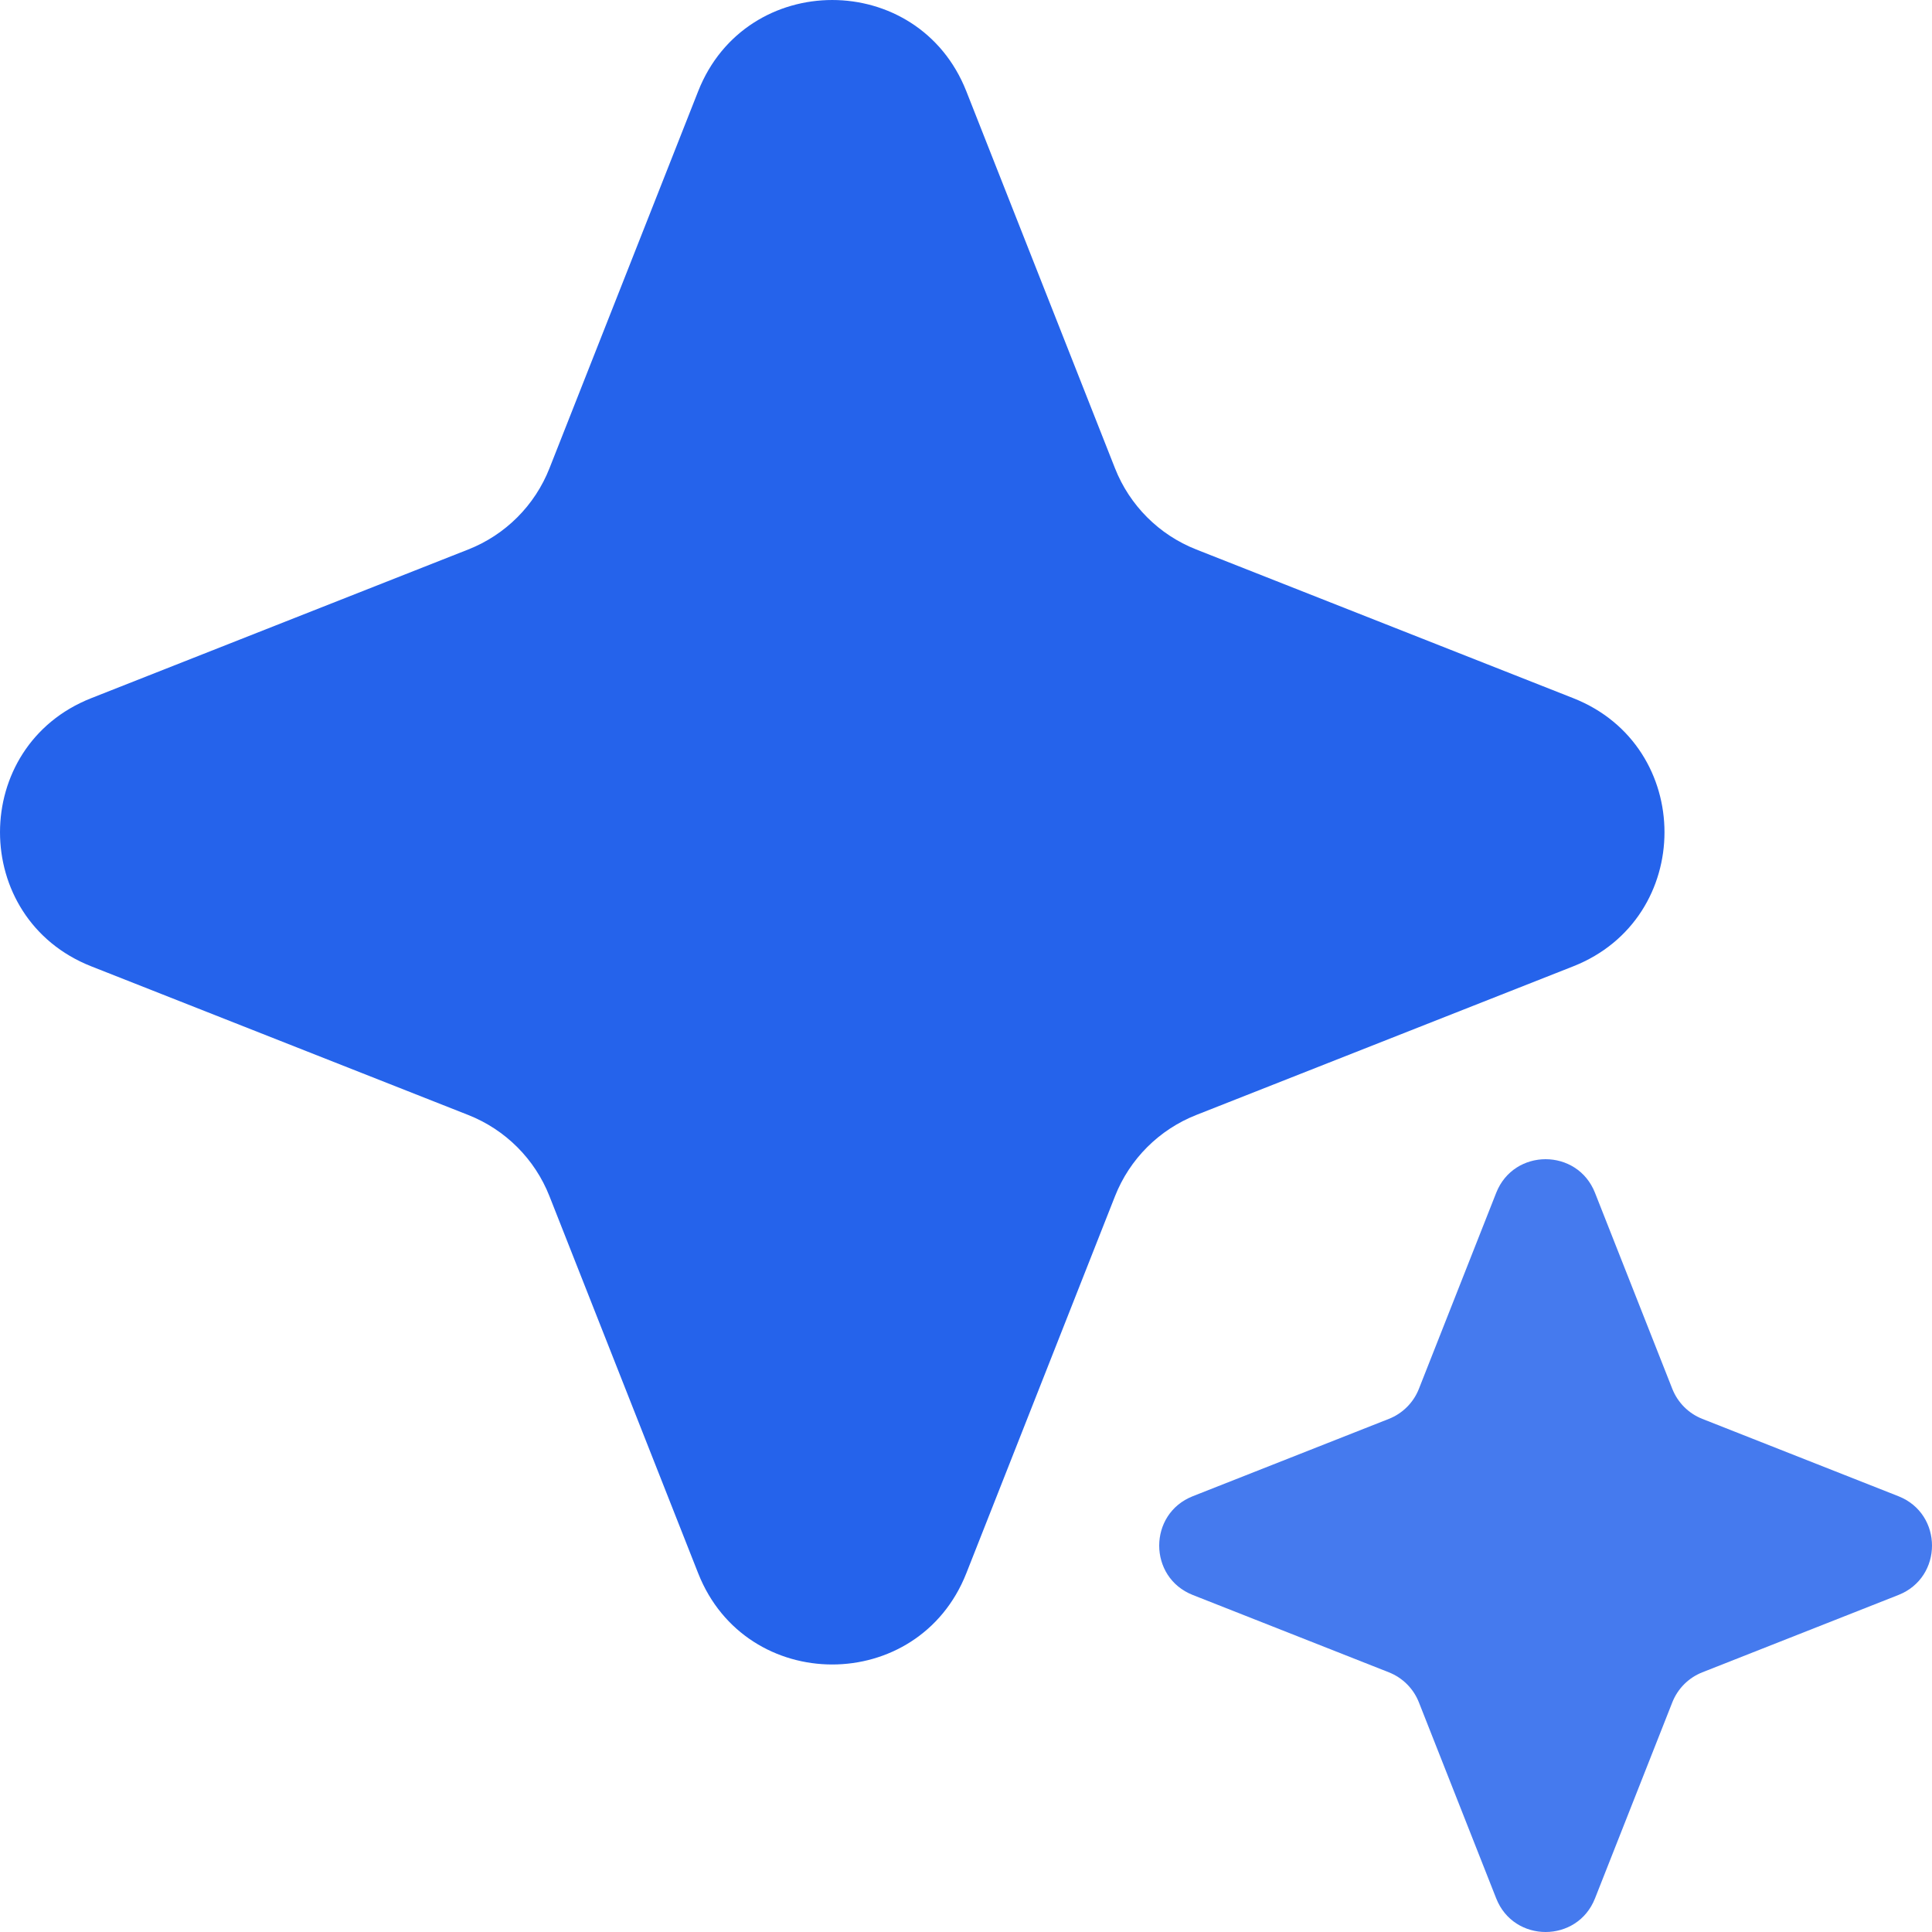<svg width="65" height="65" viewBox="0 0 65 65" fill="none" xmlns="http://www.w3.org/2000/svg">
<path d="M50.338 40.131C50.932 38.623 53.068 38.623 53.662 40.131L56.264 46.729C56.446 47.189 56.811 47.554 57.271 47.736L63.869 50.338C65.377 50.932 65.377 53.068 63.869 53.662L57.271 56.264C56.811 56.446 56.446 56.811 56.264 57.271L53.662 63.869C53.068 65.377 50.932 65.377 50.338 63.869L47.736 57.271C47.554 56.811 47.189 56.446 46.729 56.264L40.131 53.662C38.623 53.068 38.623 50.932 40.131 50.338L46.729 47.736C47.189 47.554 47.554 47.189 47.736 46.729L50.338 40.131Z" fill="#2563EB" fill-opacity="0.85"/>
<path d="M23.489 3.07C25.103 -1.023 30.896 -1.023 32.511 3.07L37.513 15.755C38.006 17.004 38.995 17.994 40.245 18.486L52.93 23.489C57.023 25.103 57.023 30.896 52.93 32.511L40.245 37.513C38.995 38.006 38.006 38.995 37.513 40.245L32.511 52.93C30.896 57.023 25.103 57.023 23.489 52.93L18.486 40.245C17.994 38.995 17.004 38.006 15.755 37.513L3.07 32.511C-1.023 30.896 -1.023 25.103 3.07 23.489L15.755 18.486C17.004 17.994 17.994 17.004 18.486 15.755L23.489 3.07Z" fill="#2563EB"/>
</svg>
